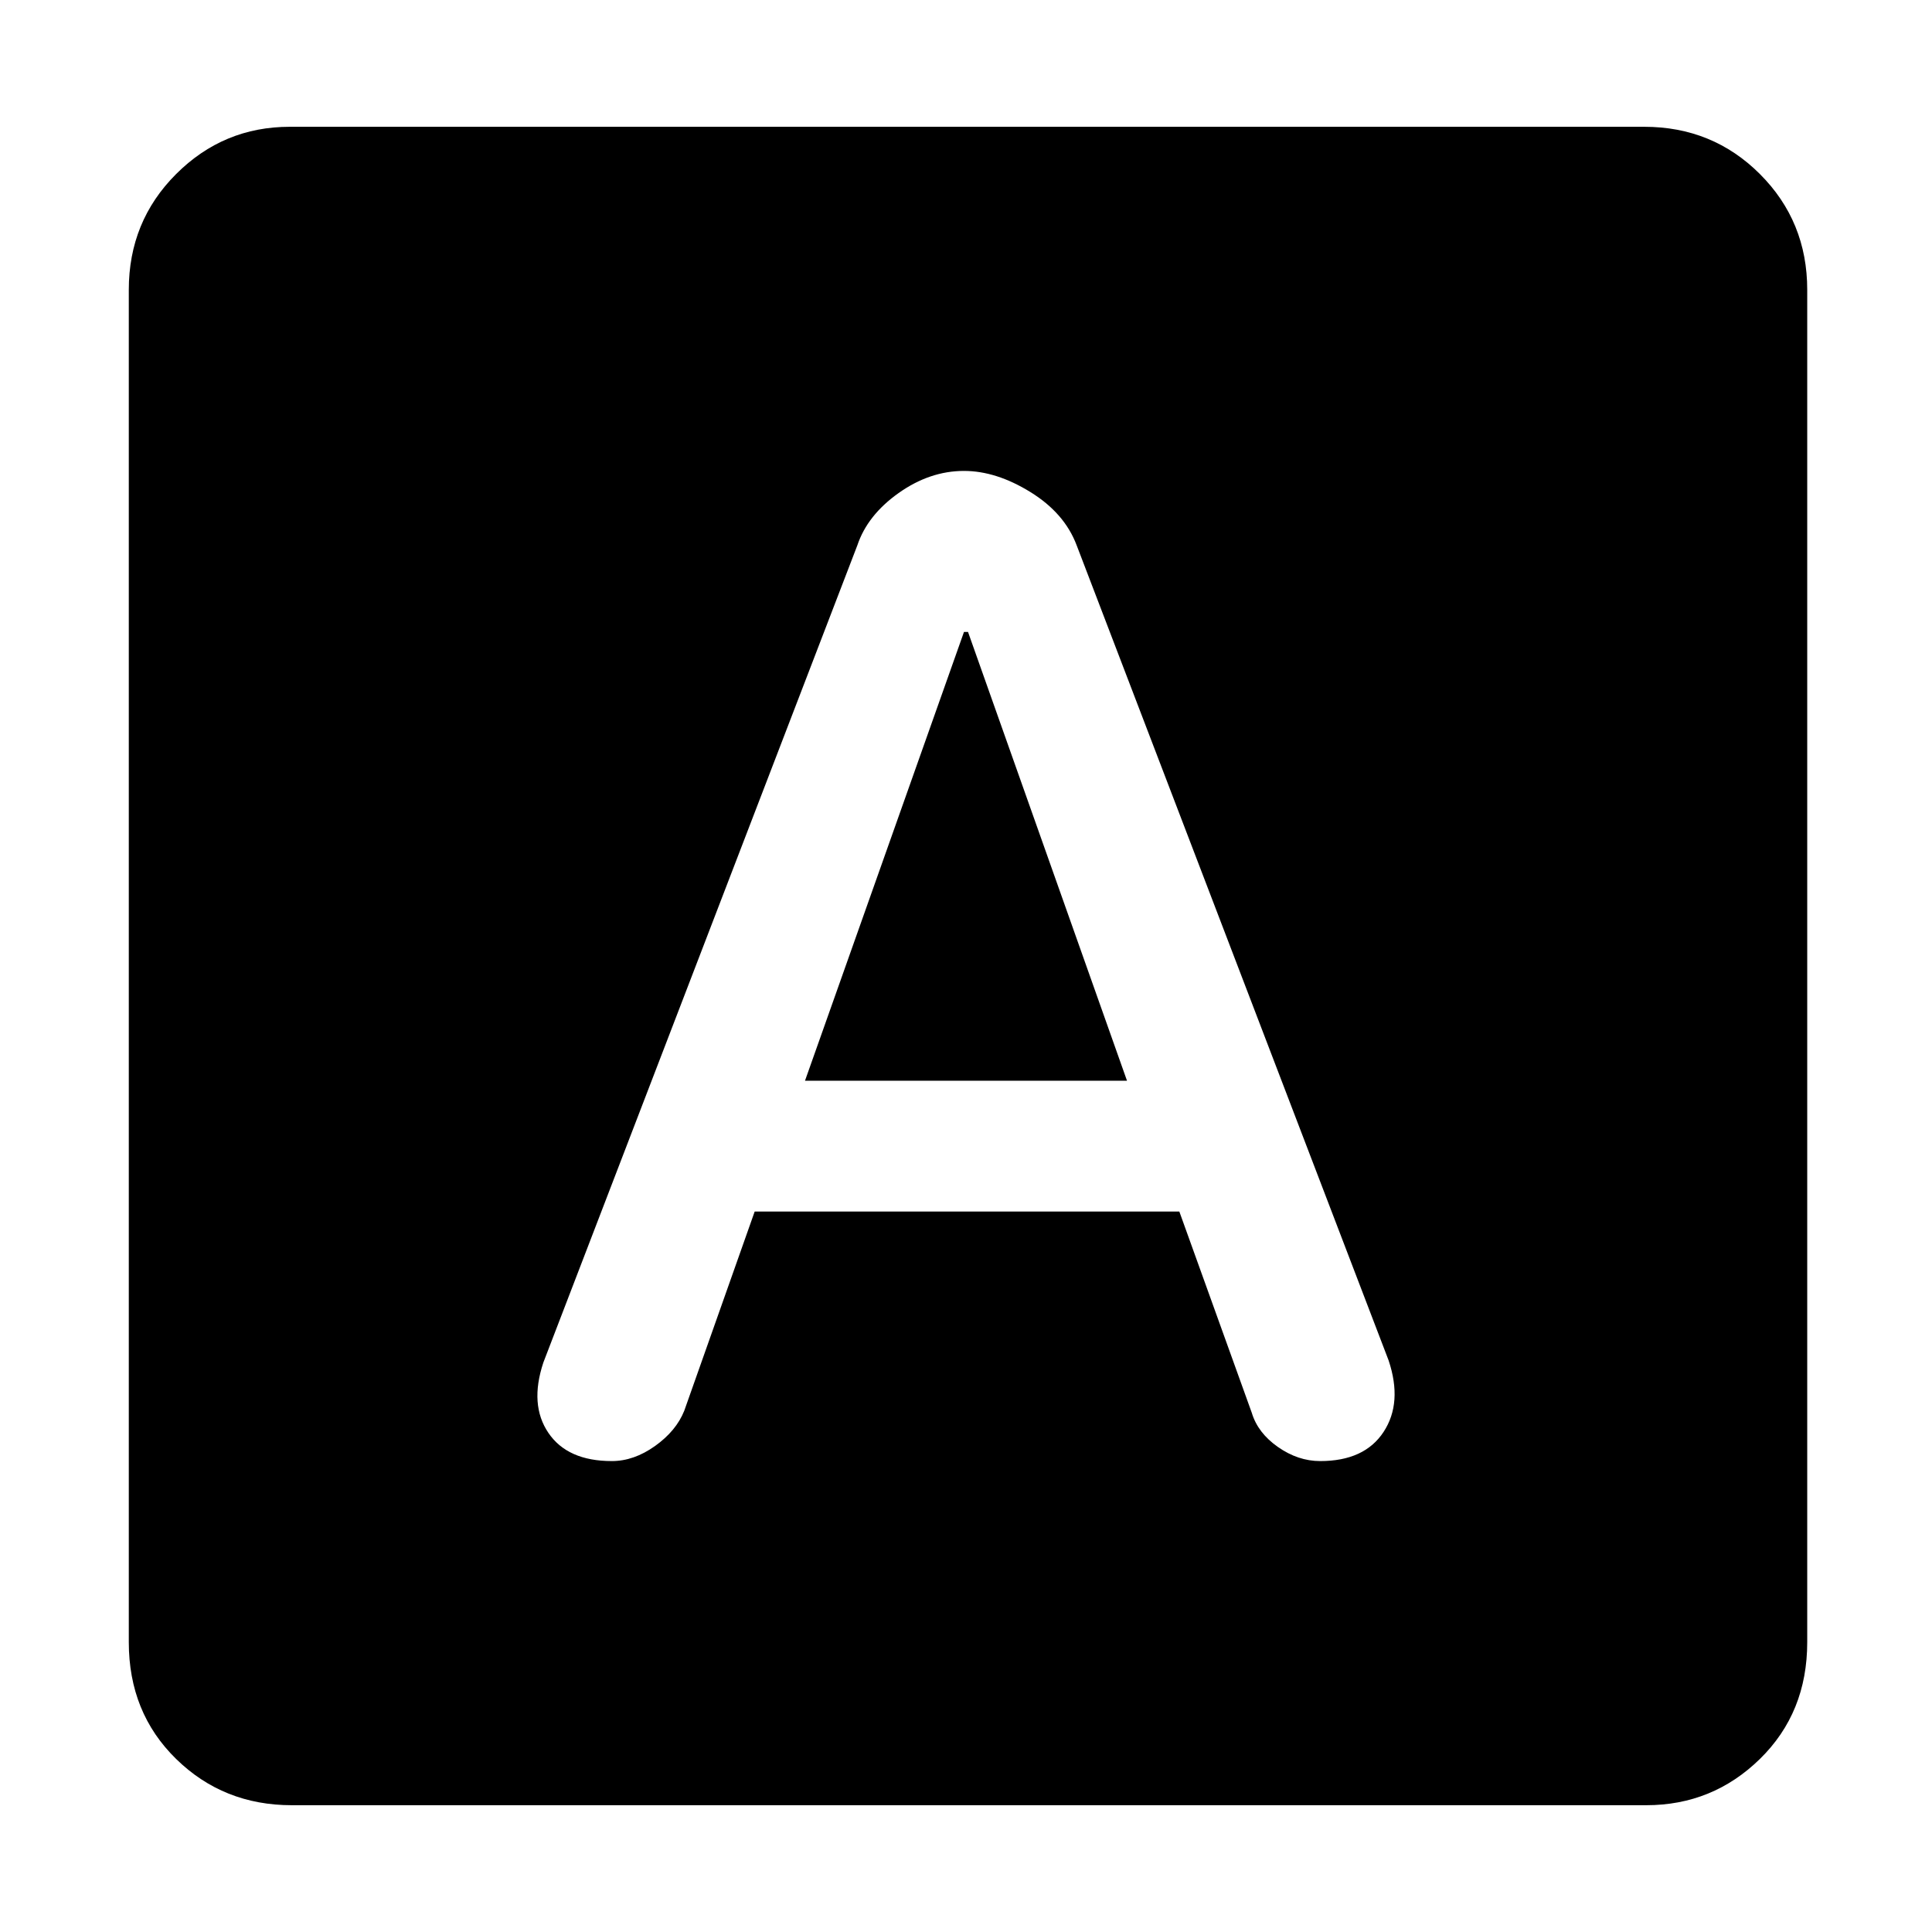 <svg xmlns="http://www.w3.org/2000/svg" height="48" width="48"><path d="M15.2 36.3q.55 0 1.075-.375.525-.375.725-.875l1.75-4.95H29.3l1.8 5q.15.5.65.85t1.05.35q1.1 0 1.575-.725.475-.725.125-1.775l-7.75-20.25q-.3-.8-1.15-1.325-.85-.525-1.65-.525-.85 0-1.625.55t-1.025 1.3l-7.8 20.3q-.35 1.05.125 1.75t1.575.7Zm4.8-9.45 3.95-11.15h.1L28 26.85Zm-12.75 18q-1.7 0-2.875-1.15T3.2 40.8V7.2q0-1.7 1.175-2.875T7.2 3.15h33.65q1.7 0 2.875 1.175T44.9 7.2v33.6q0 1.75-1.175 2.9T40.9 44.85Z"/></svg>